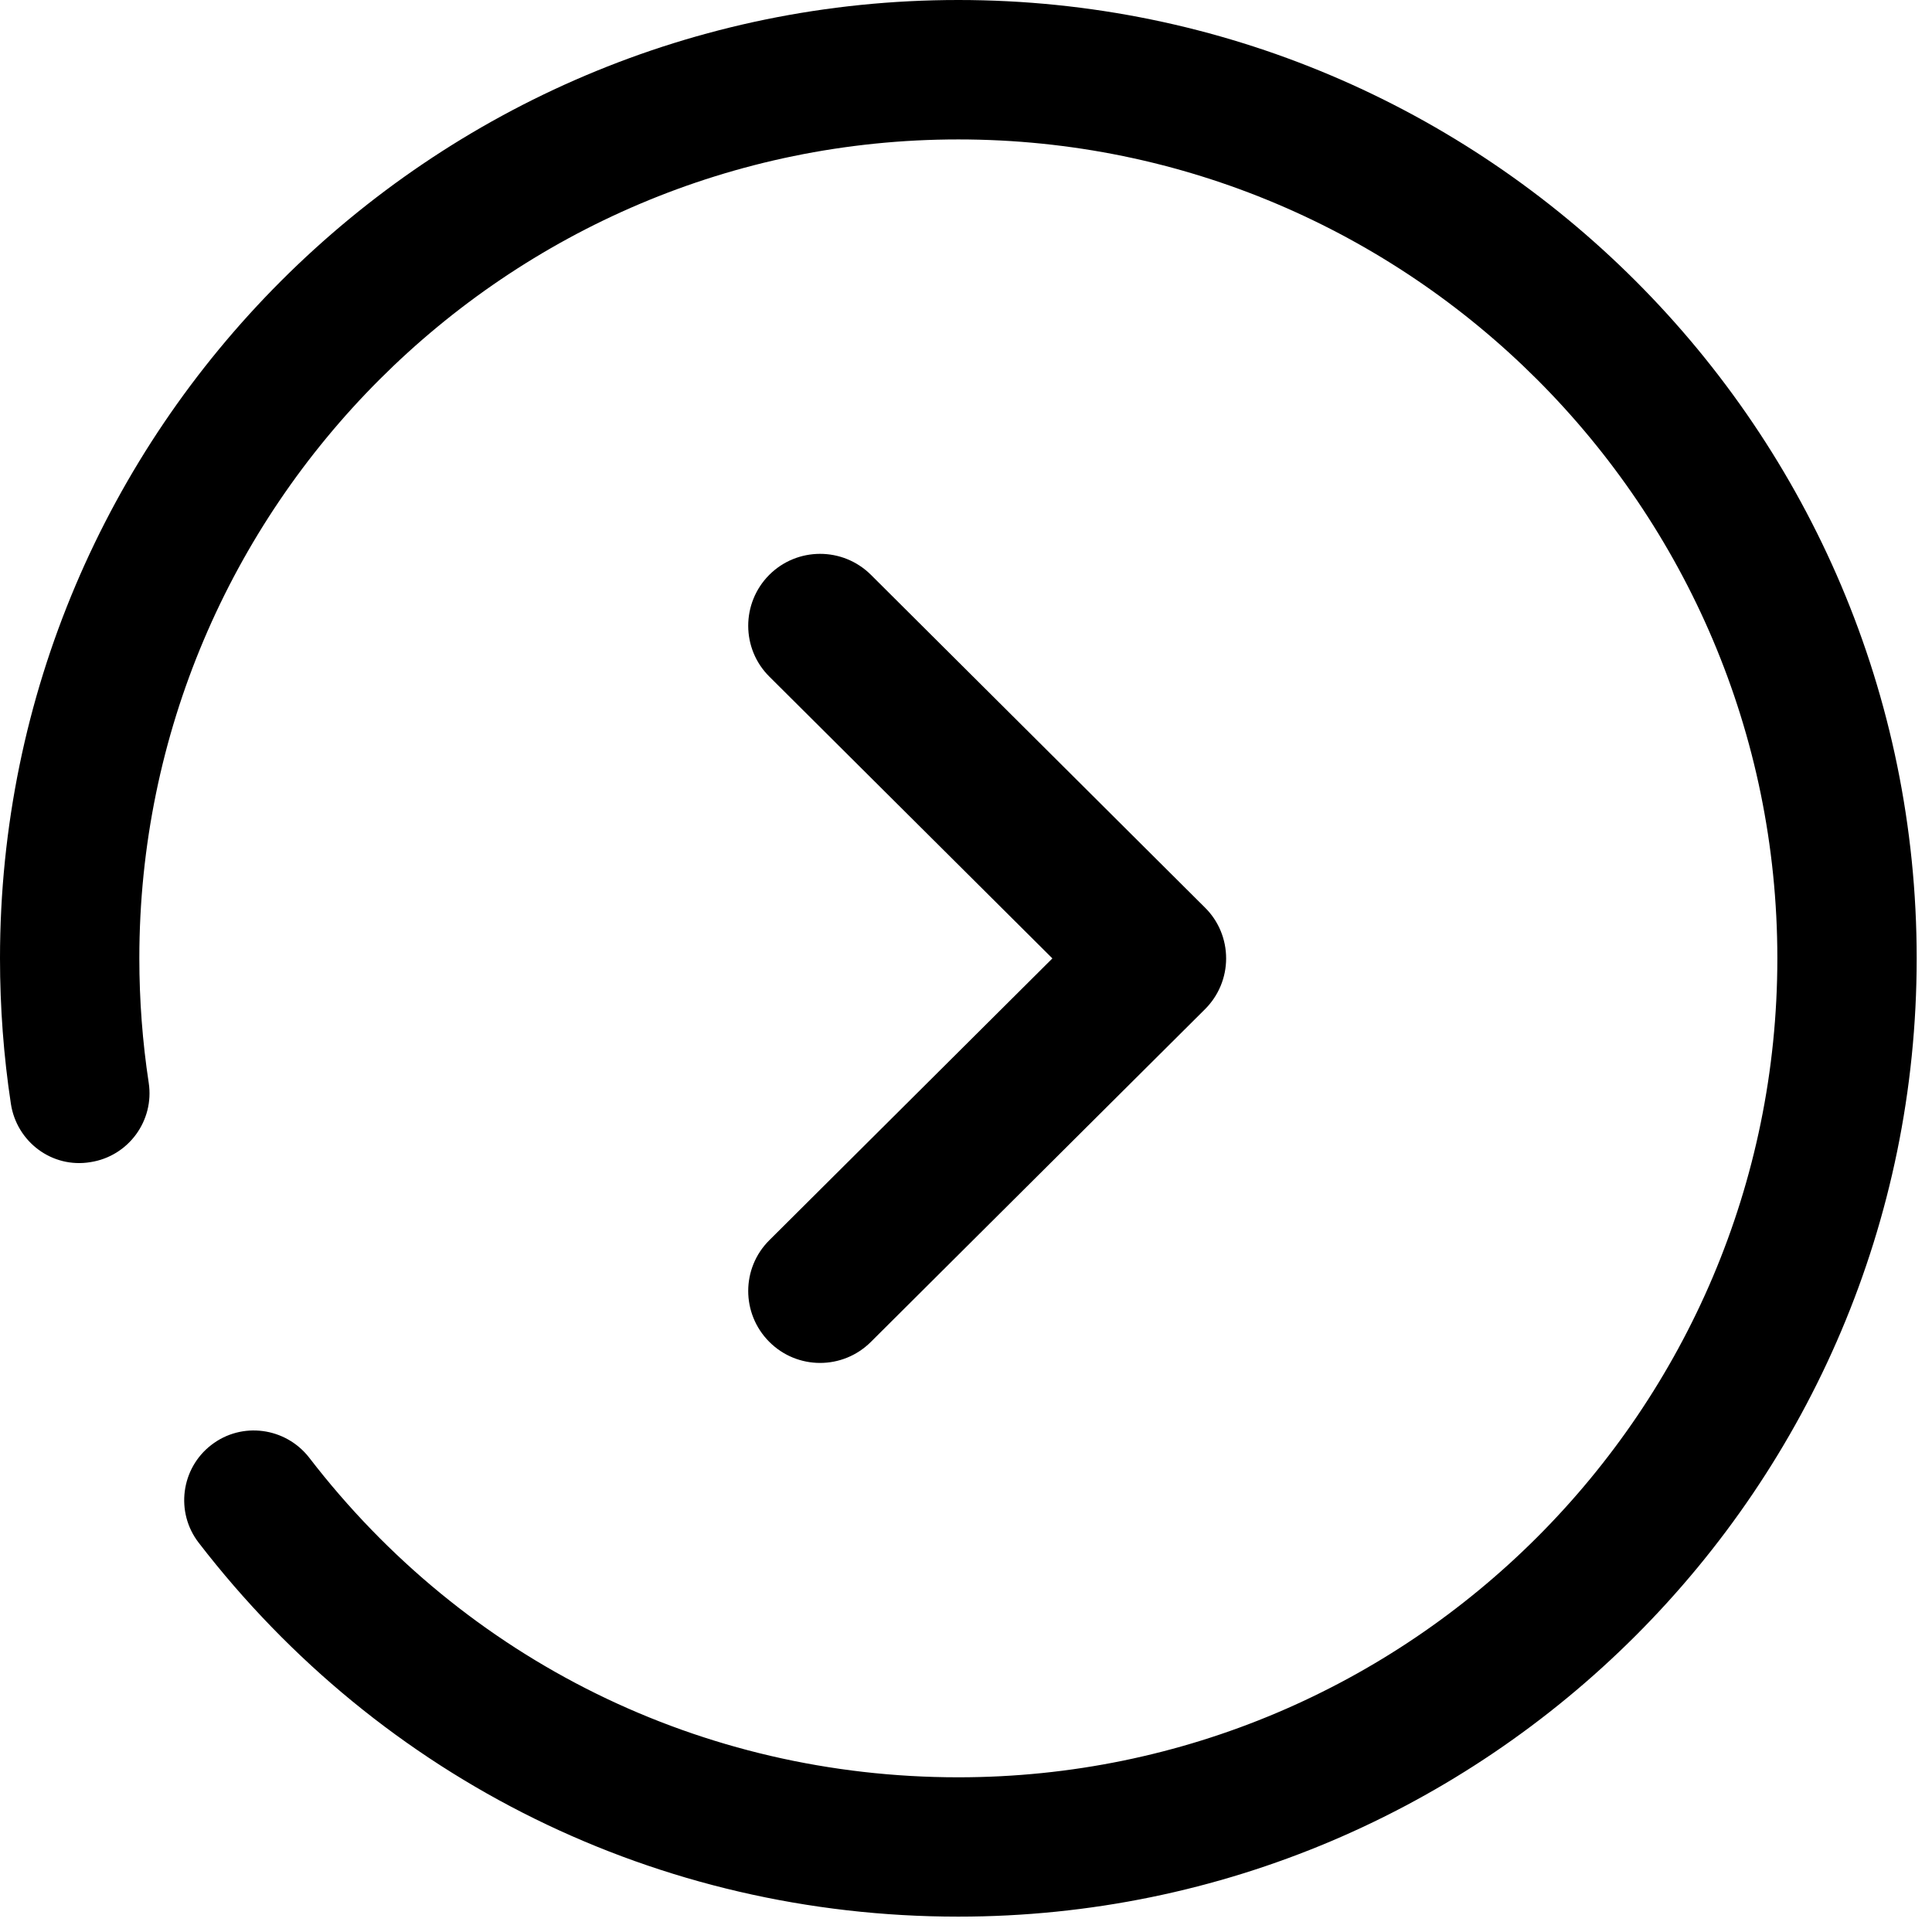 <svg width="42" height="42" viewBox="0 0 42 42" fill="none" xmlns="http://www.w3.org/2000/svg">
<path d="M26.194 21.941C26.49 21.647 26.655 21.25 26.655 20.835C26.655 20.418 26.49 20.02 26.194 19.729L18.932 12.495C18.319 11.887 17.33 11.889 16.721 12.499C16.113 13.112 16.113 14.102 16.726 14.71L22.878 20.835L16.726 26.96C16.113 27.568 16.113 28.556 16.721 29.168C17.33 29.781 18.319 29.783 18.932 29.172L26.194 21.941Z" fill="black"/>
<path d="M0 20.833C0 21.896 0.079 22.96 0.237 23.998C0.365 24.825 1.133 25.402 1.965 25.264C2.792 25.137 3.358 24.364 3.233 23.539C3.098 22.654 3.029 21.744 3.029 20.833C3.029 11.017 11.017 3.031 20.833 3.031C30.65 3.031 38.638 11.017 38.638 20.833C38.638 30.652 30.65 38.637 20.833 38.637C15.265 38.637 10.119 36.106 6.721 31.687C6.206 31.027 5.256 30.9 4.594 31.412C3.933 31.921 3.808 32.875 4.319 33.537C8.298 38.702 14.317 41.666 20.833 41.666C32.321 41.666 41.667 32.321 41.667 20.833C41.667 9.346 32.321 -0 20.833 -0C9.346 -0 0 9.346 0 20.833Z" fill="black"/>
</svg>
